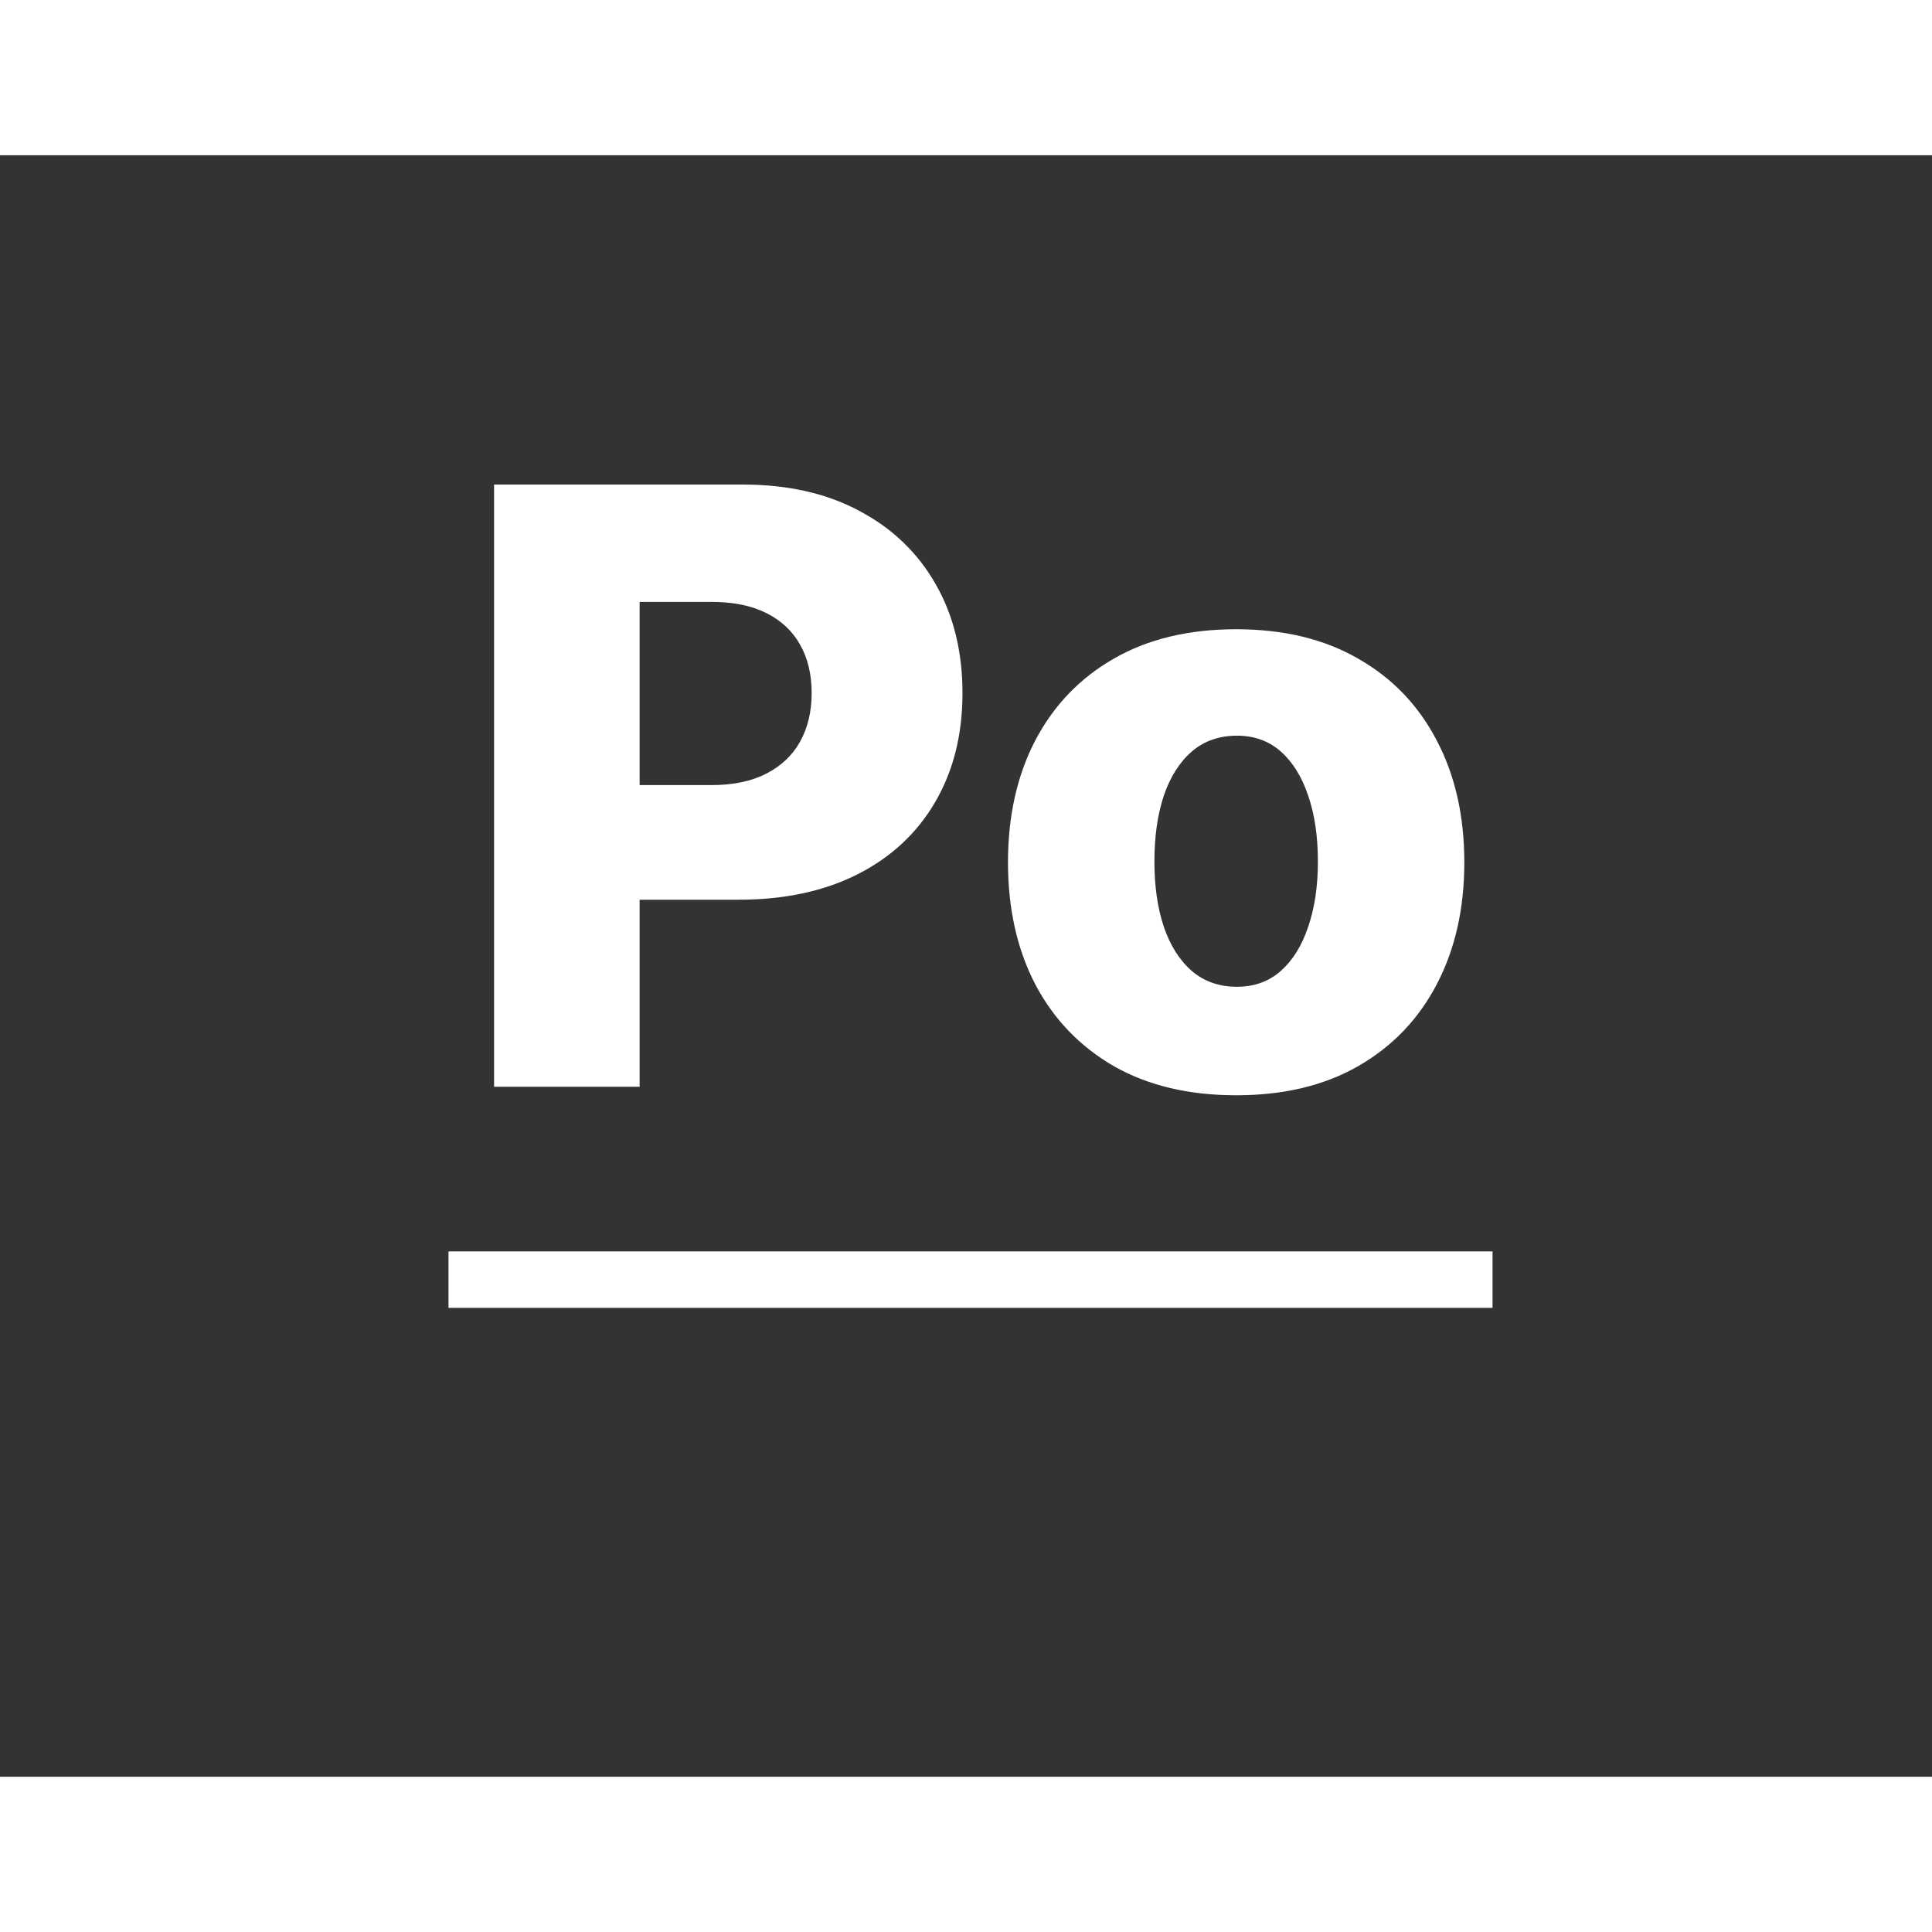 <svg width="40" height="40" viewBox="0 0 56 47" fill="none" xmlns="http://www.w3.org/2000/svg">
<rect x="0" y="0" width="56" height="47" fill="#333333" stroke="none"/>
<path d="M14.321 27V9.545H21.531C22.838 9.545 23.966 9.801 24.915 10.312C25.869 10.818 26.605 11.526 27.122 12.435C27.639 13.338 27.898 14.389 27.898 15.588C27.898 16.793 27.634 17.847 27.105 18.75C26.582 19.648 25.835 20.344 24.864 20.838C23.892 21.332 22.739 21.579 21.403 21.579H16.954V18.256H20.619C21.256 18.256 21.787 18.145 22.213 17.923C22.645 17.702 22.972 17.392 23.193 16.994C23.415 16.591 23.526 16.122 23.526 15.588C23.526 15.048 23.415 14.582 23.193 14.19C22.972 13.793 22.645 13.486 22.213 13.27C21.781 13.054 21.25 12.946 20.619 12.946H18.54V27H14.321ZM35.83 27.247C34.455 27.247 33.273 26.966 32.285 26.403C31.302 25.835 30.543 25.046 30.009 24.034C29.481 23.017 29.217 21.838 29.217 20.497C29.217 19.151 29.481 17.972 30.009 16.96C30.543 15.943 31.302 15.153 32.285 14.591C33.273 14.023 34.455 13.739 35.83 13.739C37.205 13.739 38.384 14.023 39.367 14.591C40.356 15.153 41.114 15.943 41.643 16.96C42.177 17.972 42.444 19.151 42.444 20.497C42.444 21.838 42.177 23.017 41.643 24.034C41.114 25.046 40.356 25.835 39.367 26.403C38.384 26.966 37.205 27.247 35.83 27.247ZM35.856 24.102C36.356 24.102 36.779 23.949 37.126 23.642C37.472 23.335 37.736 22.909 37.918 22.364C38.106 21.818 38.2 21.188 38.2 20.472C38.2 19.744 38.106 19.108 37.918 18.562C37.736 18.017 37.472 17.591 37.126 17.284C36.779 16.977 36.356 16.824 35.856 16.824C35.339 16.824 34.901 16.977 34.543 17.284C34.191 17.591 33.921 18.017 33.734 18.562C33.552 19.108 33.461 19.744 33.461 20.472C33.461 21.188 33.552 21.818 33.734 22.364C33.921 22.909 34.191 23.335 34.543 23.642C34.901 23.949 35.339 24.102 35.856 24.102Z" fill="white"/>
<path d="M13 31.773H43.262V33.409H13V31.773Z" fill="white"/>
</svg>
